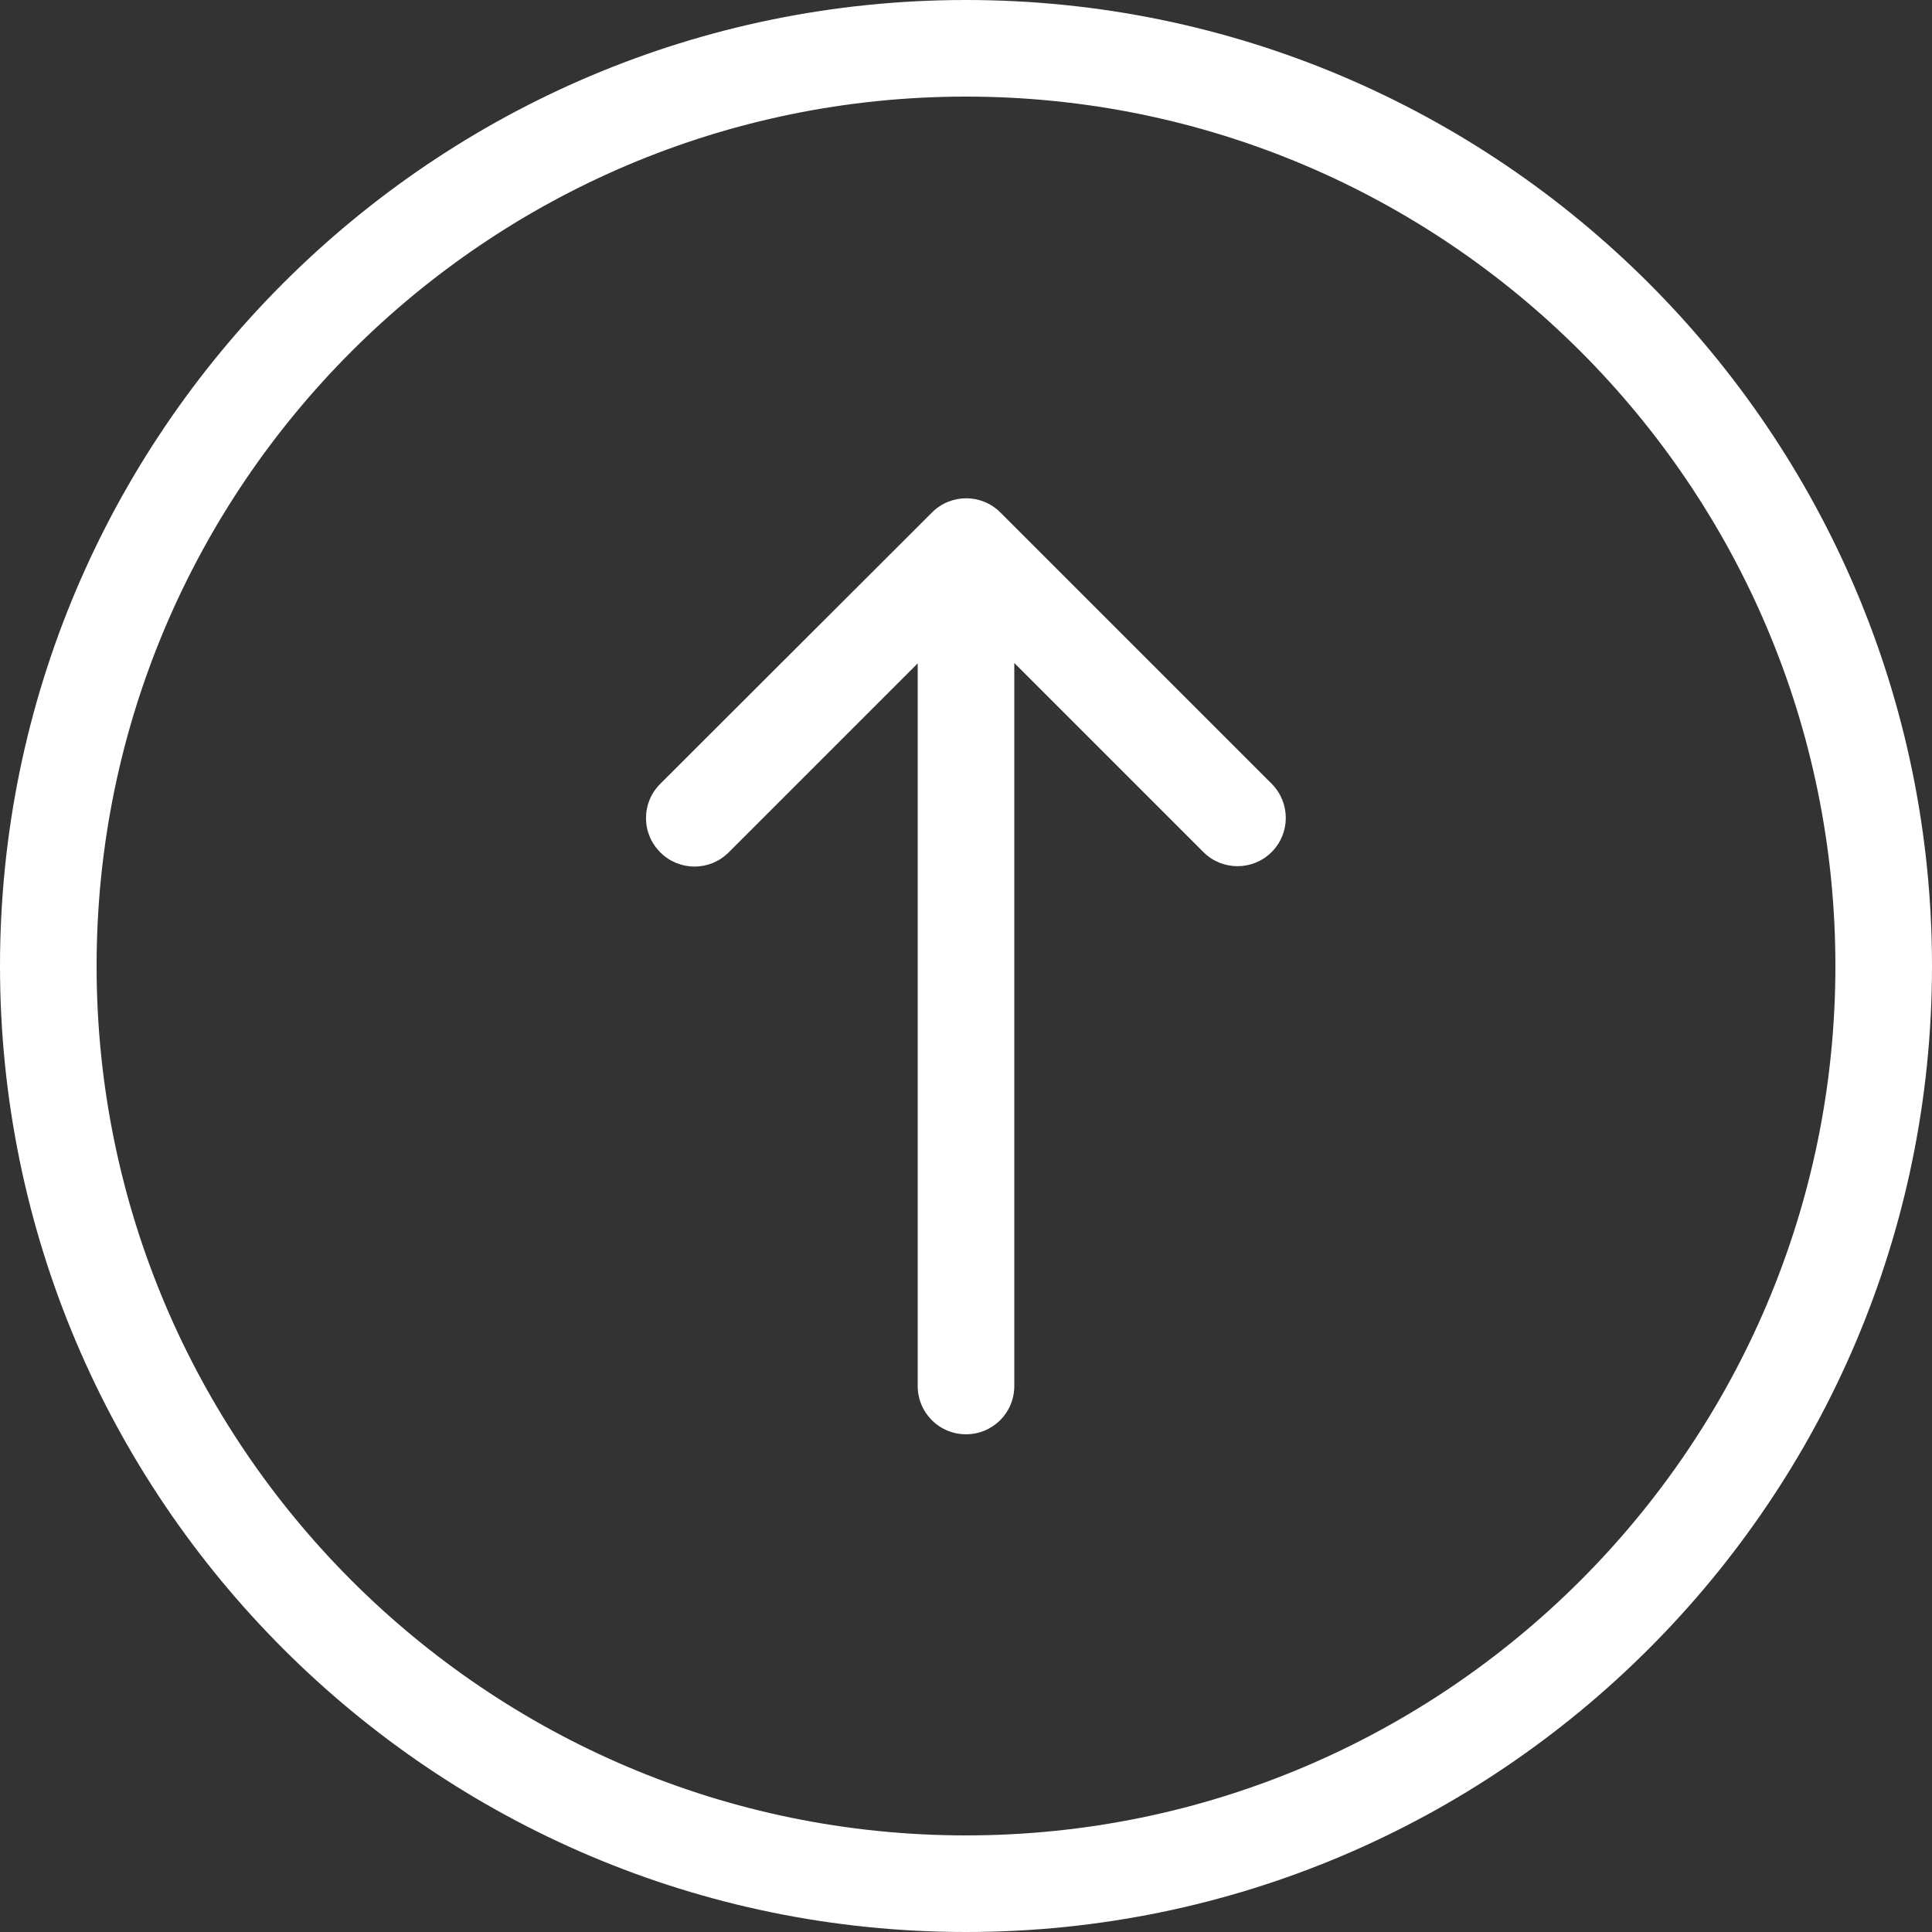 <?xml version="1.0" encoding="utf-8"?>
<!-- Generator: Adobe Illustrator 20.1.0, SVG Export Plug-In . SVG Version: 6.00 Build 0)  -->
<svg version="1.1" id="Capa_1" xmlns="http://www.w3.org/2000/svg" xmlns:xlink="http://www.w3.org/1999/xlink" x="0px" y="0px"
	 viewBox="0 0 512 512" style="enable-background:new 0 0 512 512;" xml:space="preserve">
<rect x="0" y="0" width="512" height="512" fill="#333333" stroke="none"/>
<style type="text/css">
	.st0{fill:#FFFFFF;}
</style>
<g>
	<g>
		<path class="st0" d="M0,256c0,141.2,114.8,256,256,256s256-114.8,256-256S397.2,0,256,0S0,114.8,0,256z M486.4,256
			c0,127.1-103.4,230.4-230.4,230.4S25.6,383.1,25.6,256S128.9,25.6,256,25.6S486.4,128.9,486.4,256z"/>
		<path class="st0" d="M175,207.7c-2.5,2.5-3.8,5.7-3.8,9.1s1.3,6.6,3.8,9.1c5,5,13.1,5,18.1,0l50.1-50.1v191.5
			c0,7.1,5.7,12.8,12.8,12.8c7.1,0,12.8-5.7,12.8-12.8V175.7l50.1,50.1c5,5,13.1,5,18.1,0c5-5,5-13.1,0-18.1l-71.9-71.9
			c-5-5-13.1-5-18.1,0L175,207.7z"/>
	</g>
</g>
</svg>
